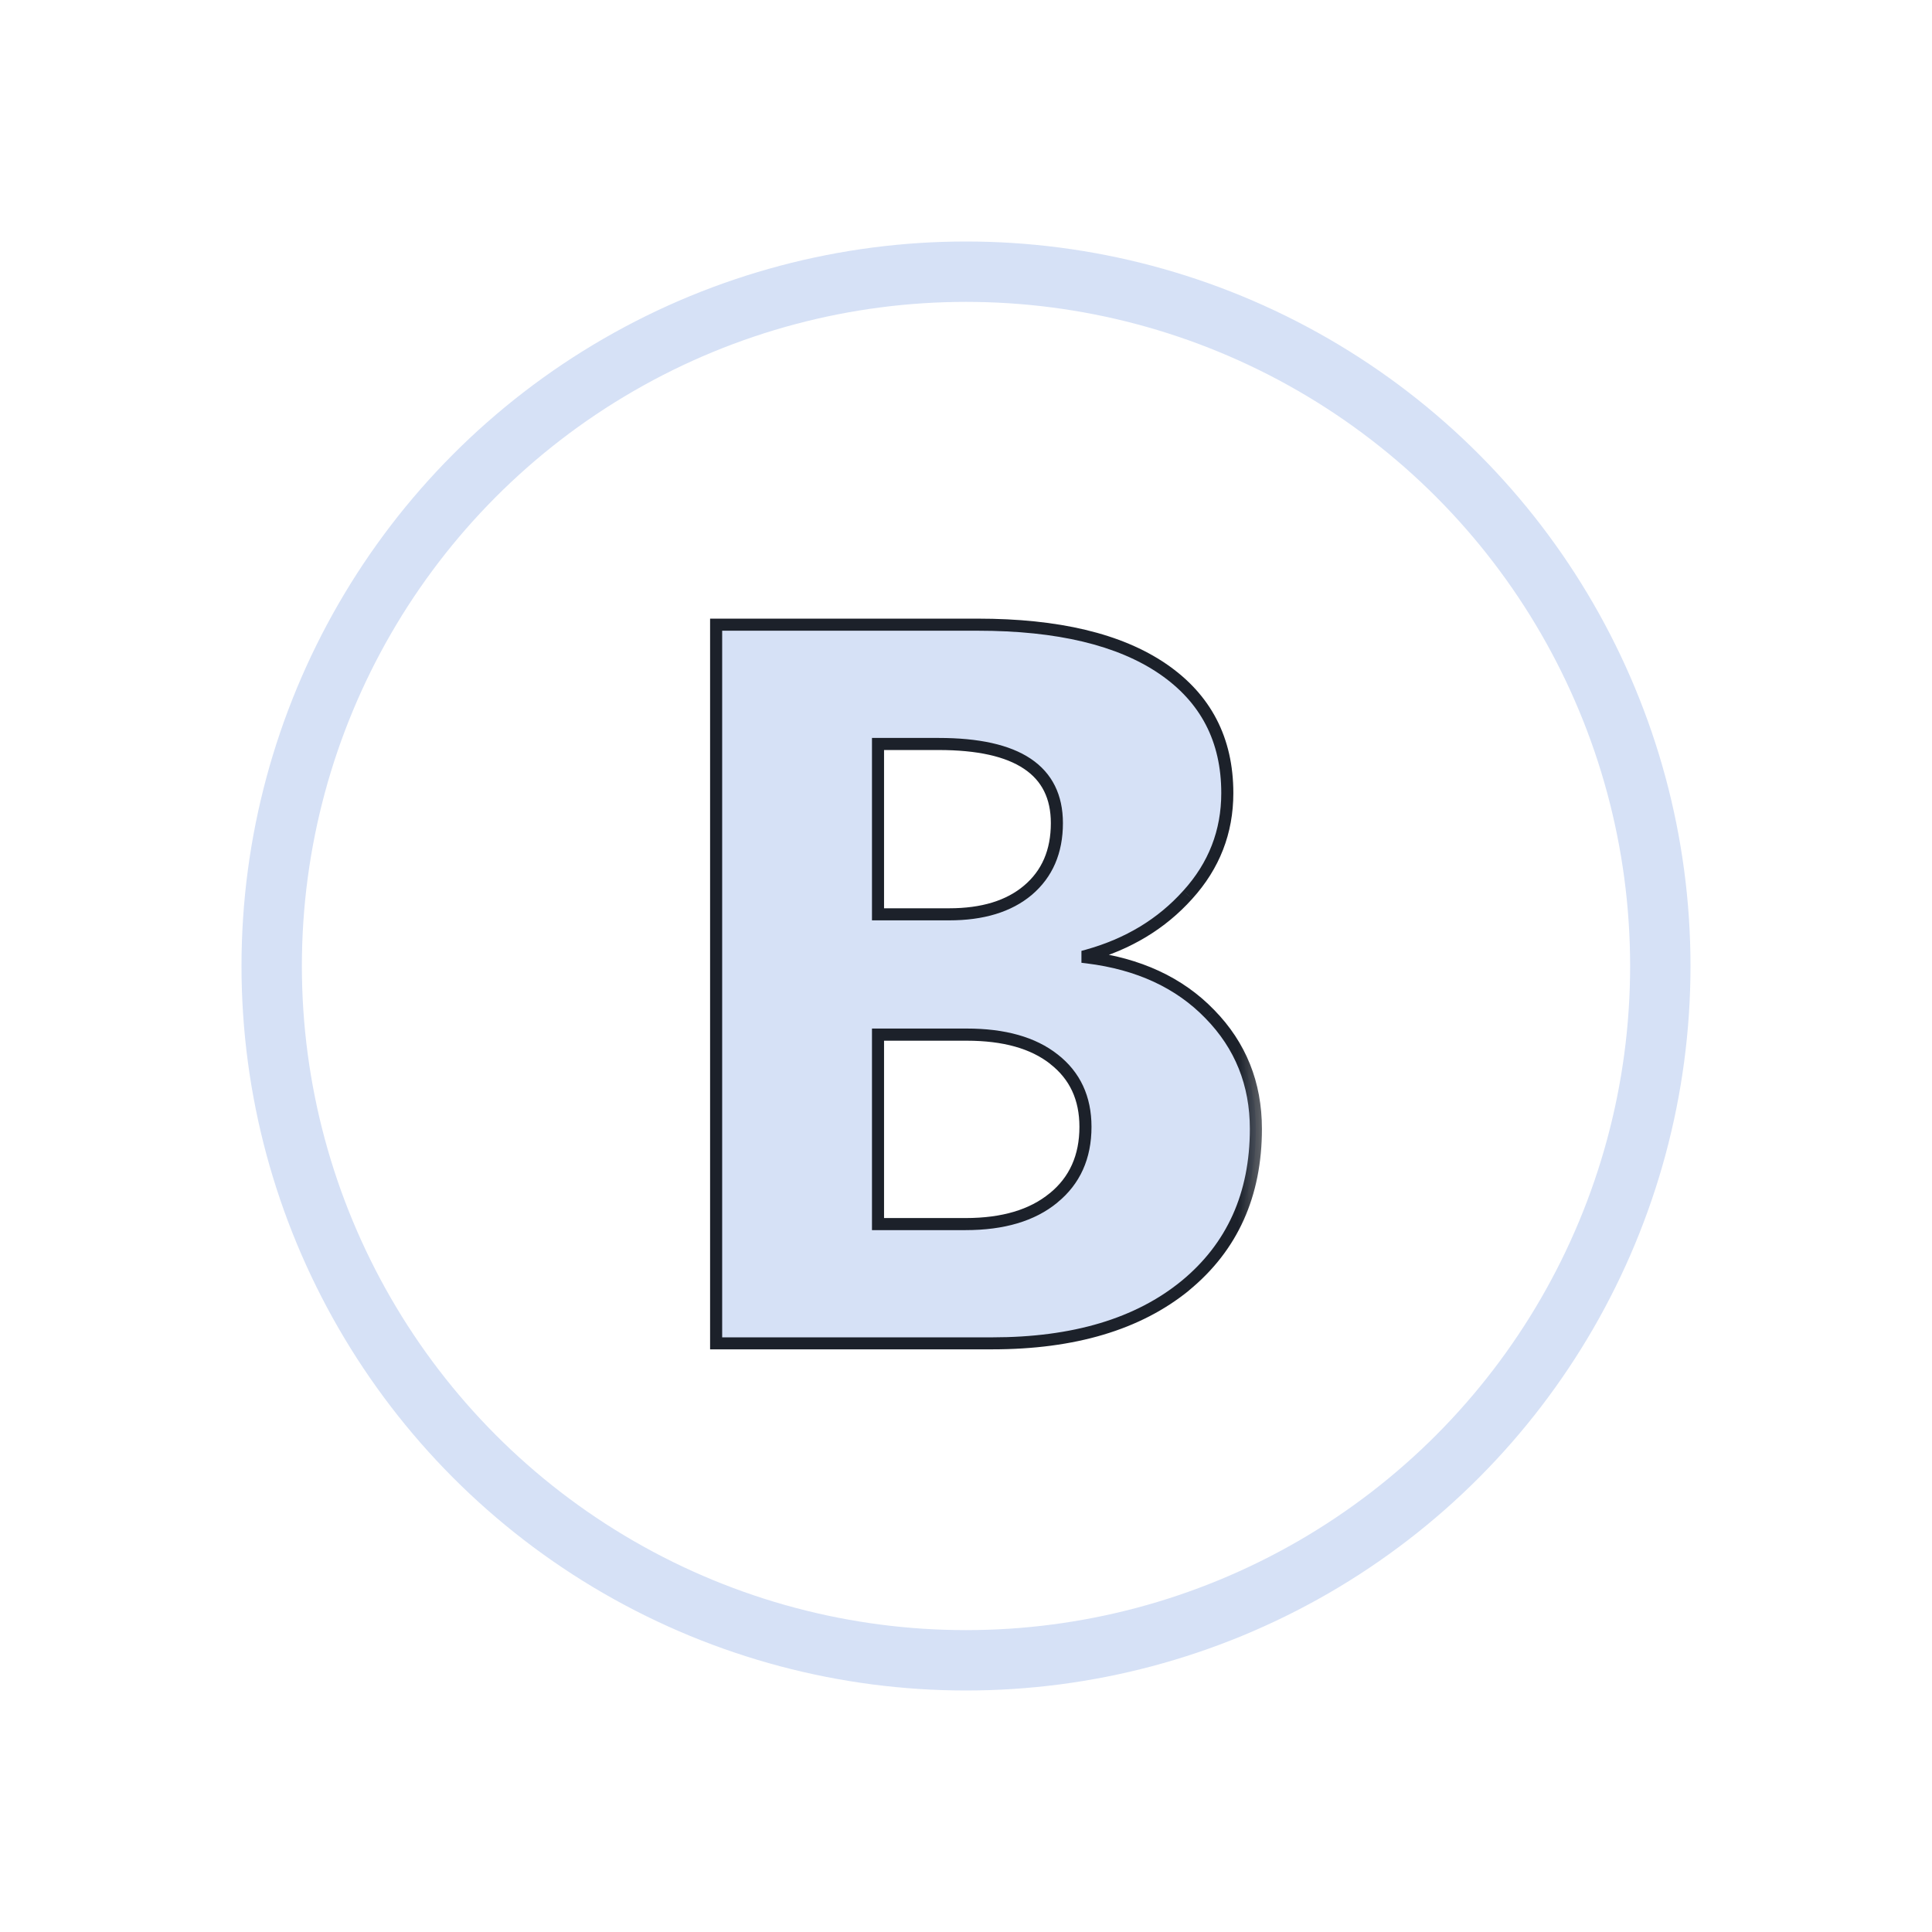 <svg width="24" height="24" viewBox="0 0 24 24" fill="none" xmlns="http://www.w3.org/2000/svg">
<circle cx="12" cy="12" r="8.625" stroke="#D6E1F6" stroke-width="0.75"/>
<mask id="path-2-outside-1_2_274" maskUnits="userSpaceOnUse" x="7.875" y="6.688" width="8" height="11" fill="black">
<rect fill="white" x="7.875" y="6.688" width="8" height="11"/>
<path d="M8.896 16.688V7.76H12.146C13.142 7.76 13.908 7.943 14.443 8.308C14.978 8.673 15.246 9.188 15.246 9.852C15.246 10.333 15.082 10.755 14.754 11.116C14.431 11.477 14.015 11.728 13.509 11.869V11.894C14.144 11.973 14.65 12.207 15.028 12.597C15.41 12.987 15.601 13.463 15.601 14.023C15.601 14.841 15.308 15.49 14.723 15.972C14.138 16.449 13.339 16.688 12.326 16.688H8.896ZM10.907 9.242V11.358H11.791C12.206 11.358 12.532 11.259 12.768 11.06C13.009 10.856 13.129 10.578 13.129 10.225C13.129 9.57 12.64 9.242 11.66 9.242H10.907ZM10.907 12.852V15.206H11.996C12.461 15.206 12.824 15.098 13.086 14.882C13.351 14.666 13.484 14.372 13.484 13.998C13.484 13.641 13.354 13.361 13.092 13.158C12.835 12.954 12.474 12.852 12.009 12.852H10.907Z"/>
</mask>
<path d="M8.896 16.688V7.76H12.146C13.142 7.76 13.908 7.943 14.443 8.308C14.978 8.673 15.246 9.188 15.246 9.852C15.246 10.333 15.082 10.755 14.754 11.116C14.431 11.477 14.015 11.728 13.509 11.869V11.894C14.144 11.973 14.65 12.207 15.028 12.597C15.41 12.987 15.601 13.463 15.601 14.023C15.601 14.841 15.308 15.49 14.723 15.972C14.138 16.449 13.339 16.688 12.326 16.688H8.896ZM10.907 9.242V11.358H11.791C12.206 11.358 12.532 11.259 12.768 11.06C13.009 10.856 13.129 10.578 13.129 10.225C13.129 9.57 12.64 9.242 11.66 9.242H10.907ZM10.907 12.852V15.206H11.996C12.461 15.206 12.824 15.098 13.086 14.882C13.351 14.666 13.484 14.372 13.484 13.998C13.484 13.641 13.354 13.361 13.092 13.158C12.835 12.954 12.474 12.852 12.009 12.852H10.907Z" fill="#D6E1F6"/>
<path d="M8.896 16.688H8.821V16.762H8.896V16.688ZM8.896 7.76V7.685H8.821V7.76H8.896ZM14.754 11.116L14.699 11.065L14.698 11.066L14.754 11.116ZM13.509 11.869L13.489 11.797L13.434 11.812V11.869H13.509ZM13.509 11.894H13.434V11.96L13.5 11.968L13.509 11.894ZM15.028 12.597L14.974 12.649L14.975 12.65L15.028 12.597ZM14.723 15.972L14.771 16.03L14.771 16.029L14.723 15.972ZM10.907 9.242V9.167H10.832V9.242H10.907ZM10.907 11.358H10.832V11.433H10.907V11.358ZM12.768 11.06L12.817 11.117L12.817 11.117L12.768 11.06ZM10.907 12.852V12.777H10.832V12.852H10.907ZM10.907 15.206H10.832V15.281H10.907V15.206ZM13.086 14.882L13.039 14.824L13.038 14.824L13.086 14.882ZM13.092 13.158L13.046 13.216L13.046 13.217L13.092 13.158ZM8.971 16.688V7.76H8.821V16.688H8.971ZM8.896 7.835H12.146V7.685H8.896V7.835ZM12.146 7.835C13.134 7.835 13.883 8.017 14.401 8.37L14.485 8.246C13.932 7.869 13.149 7.685 12.146 7.685V7.835ZM14.401 8.37C14.915 8.721 15.171 9.212 15.171 9.852H15.321C15.321 9.164 15.042 8.626 14.485 8.246L14.401 8.37ZM15.171 9.852C15.171 10.314 15.014 10.718 14.699 11.065L14.81 11.166C15.15 10.791 15.321 10.352 15.321 9.852H15.171ZM14.698 11.066C14.385 11.415 13.983 11.659 13.489 11.797L13.529 11.941C14.048 11.796 14.476 11.538 14.81 11.166L14.698 11.066ZM13.434 11.869V11.894H13.584V11.869H13.434ZM13.5 11.968C14.121 12.045 14.611 12.274 14.974 12.649L15.082 12.545C14.691 12.141 14.167 11.9 13.518 11.819L13.5 11.968ZM14.975 12.65C15.342 13.025 15.526 13.482 15.526 14.023H15.676C15.676 13.444 15.478 12.949 15.082 12.545L14.975 12.65ZM15.526 14.023C15.526 14.82 15.242 15.448 14.675 15.914L14.771 16.029C15.375 15.533 15.676 14.861 15.676 14.023H15.526ZM14.676 15.913C14.108 16.377 13.328 16.613 12.326 16.613V16.762C13.35 16.762 14.168 16.521 14.771 16.03L14.676 15.913ZM12.326 16.613H8.896V16.762H12.326V16.613ZM10.832 9.242V11.358H10.982V9.242H10.832ZM10.907 11.433H11.791V11.283H10.907V11.433ZM11.791 11.433C12.217 11.433 12.562 11.331 12.817 11.117L12.72 11.002C12.501 11.187 12.194 11.283 11.791 11.283V11.433ZM12.817 11.117C13.076 10.897 13.204 10.597 13.204 10.225H13.054C13.054 10.559 12.942 10.815 12.72 11.002L12.817 11.117ZM13.204 10.225C13.204 9.876 13.072 9.605 12.804 9.425C12.541 9.249 12.156 9.167 11.66 9.167V9.317C12.144 9.317 12.494 9.398 12.72 9.55C12.942 9.698 13.054 9.919 13.054 10.225H13.204ZM11.66 9.167H10.907V9.317H11.66V9.167ZM10.832 12.852V15.206H10.982V12.852H10.832ZM10.907 15.281H11.996V15.131H10.907V15.281ZM11.996 15.281C12.472 15.281 12.854 15.17 13.134 14.94L13.038 14.824C12.794 15.025 12.45 15.131 11.996 15.131V15.281ZM13.133 14.94C13.418 14.709 13.559 14.392 13.559 13.998H13.409C13.409 14.351 13.285 14.624 13.039 14.824L13.133 14.94ZM13.559 13.998C13.559 13.62 13.419 13.317 13.138 13.098L13.046 13.217C13.288 13.405 13.409 13.662 13.409 13.998H13.559ZM13.139 13.099C12.863 12.881 12.484 12.777 12.009 12.777V12.928C12.464 12.928 12.806 13.027 13.046 13.216L13.139 13.099ZM12.009 12.777H10.907V12.928H12.009V12.777Z" fill="#1C212A" mask="url(#path-2-outside-1_2_274)"/>
</svg>
